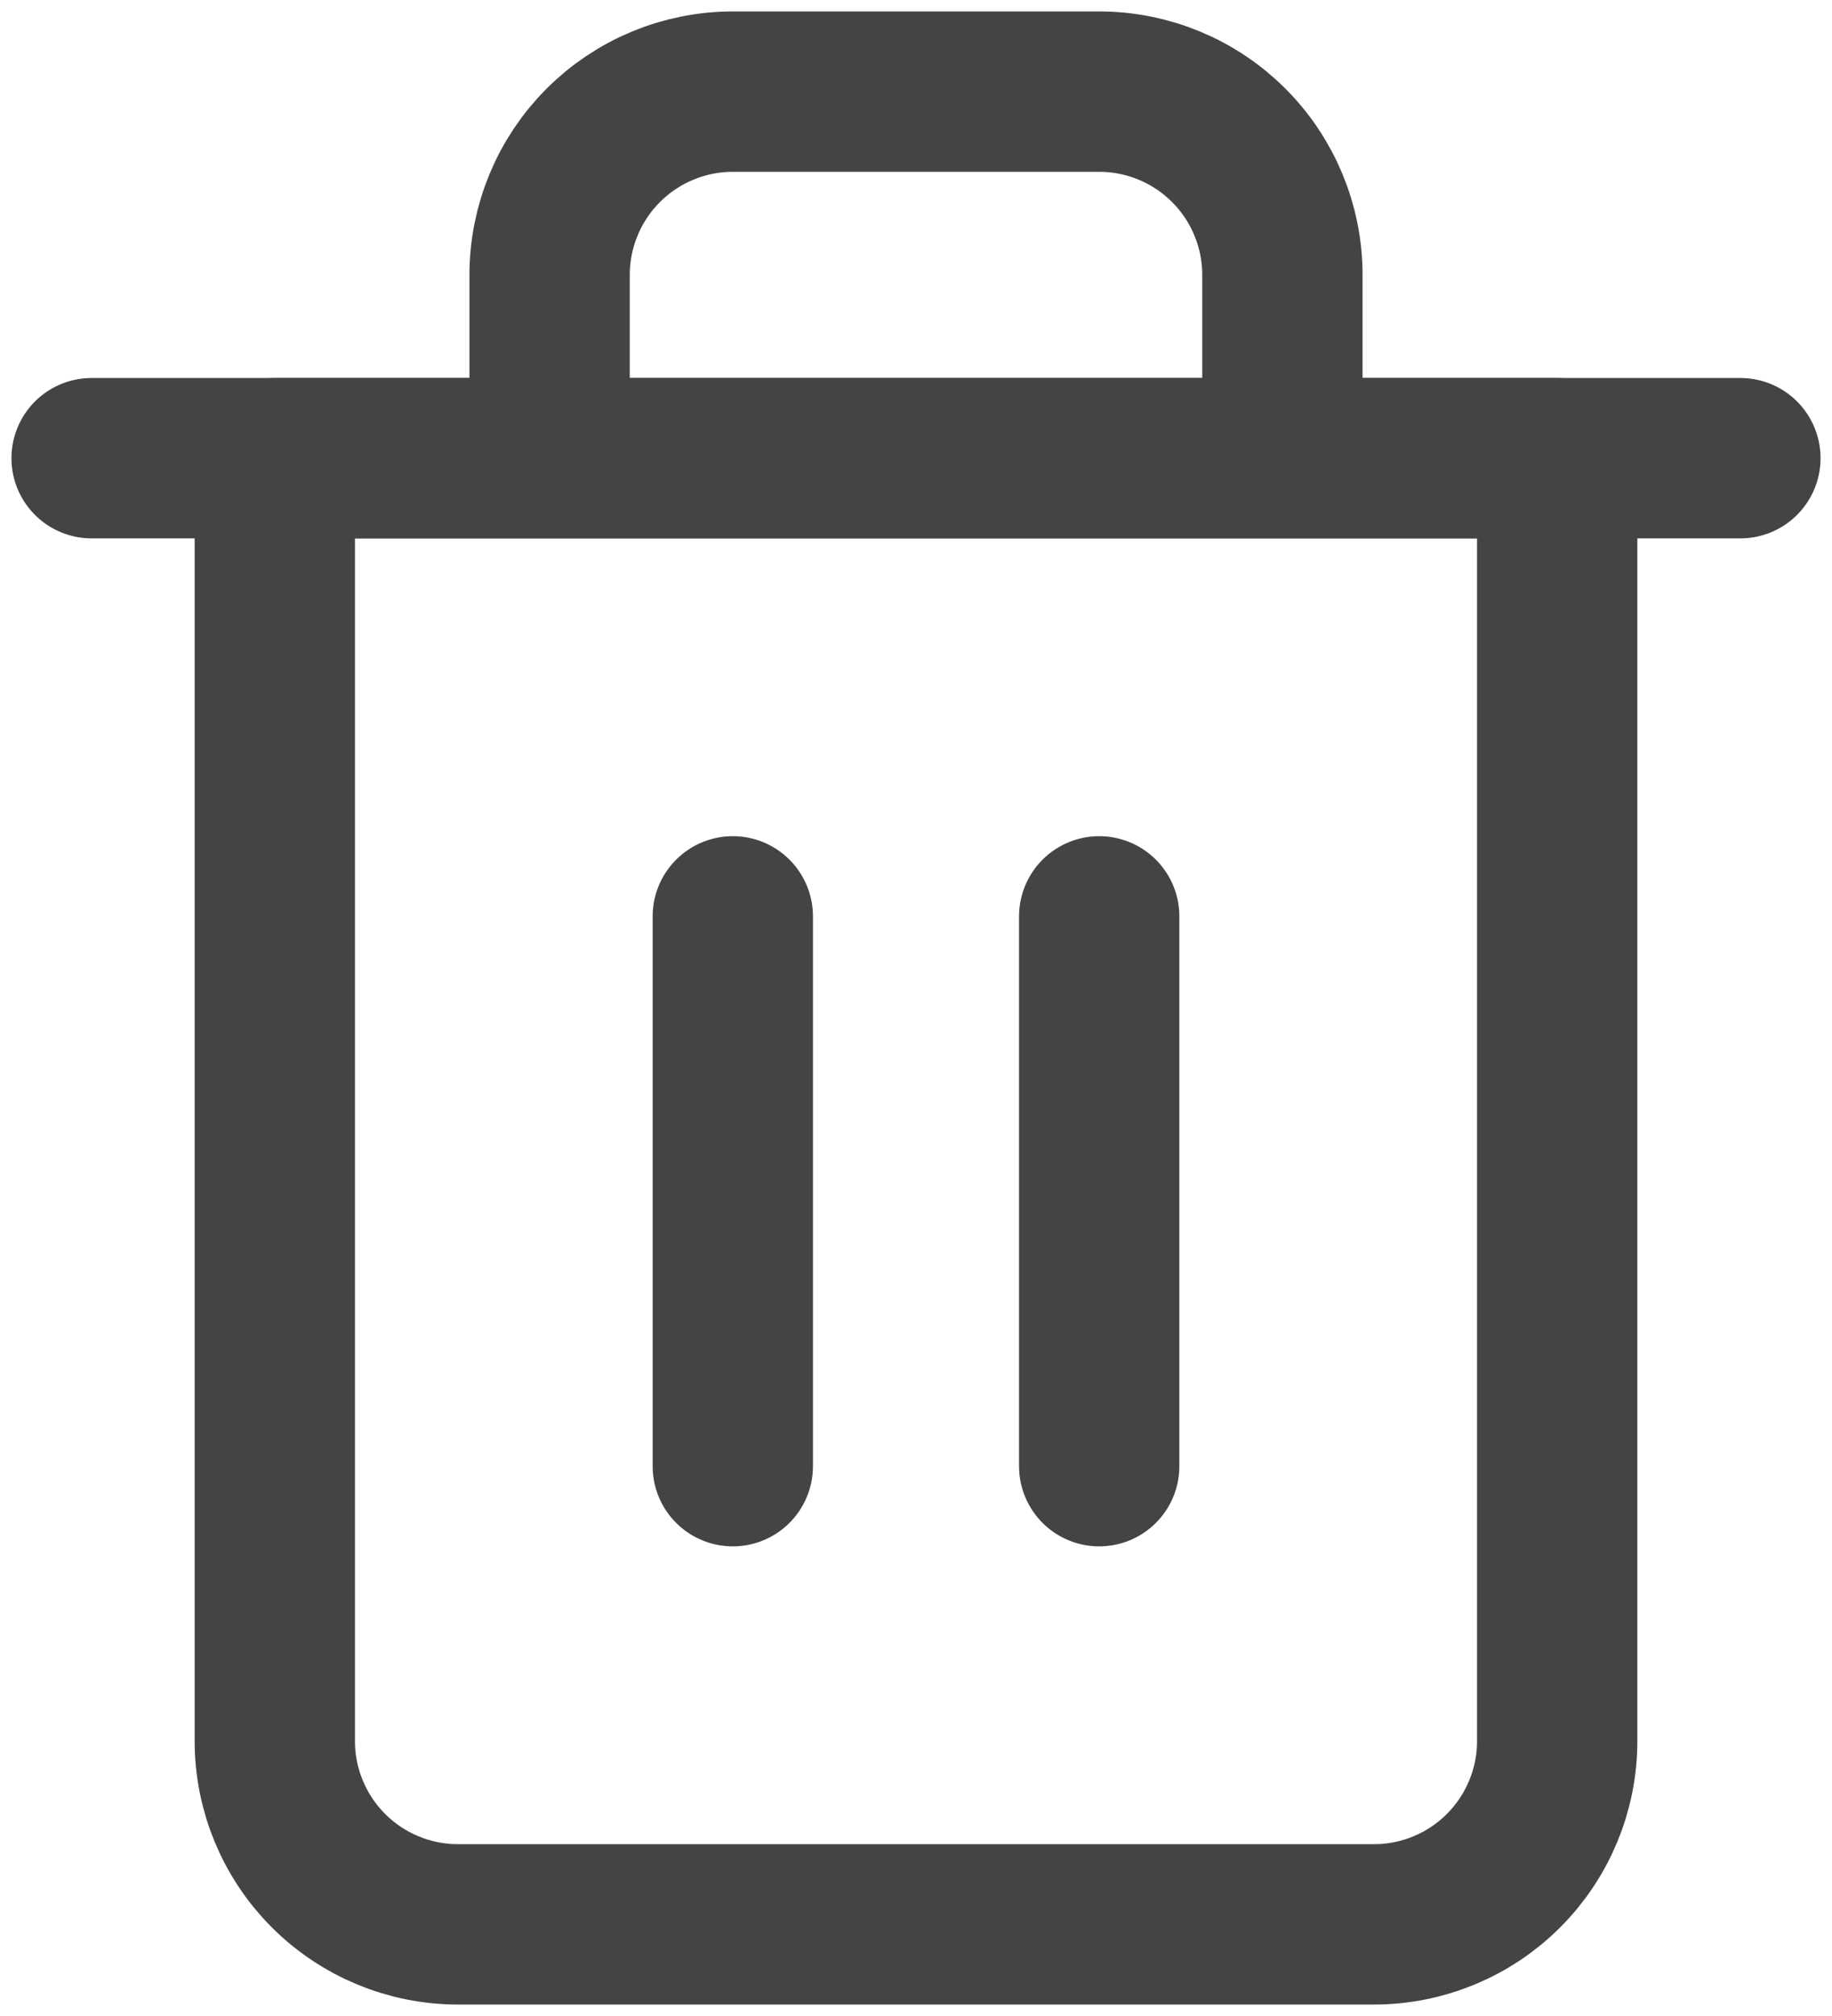 <svg width="20" height="22" viewBox="0 0 20 22" fill="none" xmlns="http://www.w3.org/2000/svg">
<path d="M1 5H3H19" stroke="#444444" stroke-width="1.75" stroke-linecap="round" stroke-linejoin="round"/>
<path d="M6 5V3C6 2.47 6.211 1.961 6.586 1.586C6.961 1.211 7.47 1 8 1H12C12.53 1 13.039 1.211 13.414 1.586C13.789 1.961 14 2.47 14 3V5M17 5V19C17 19.53 16.789 20.039 16.414 20.414C16.039 20.789 15.53 21 15 21H5C4.47 21 3.961 20.789 3.586 20.414C3.211 20.039 3 19.53 3 19V5H17Z" stroke="#444444" stroke-width="1.75" stroke-linecap="round" stroke-linejoin="round"/>
<path d="M8 10V16" stroke="#444444" stroke-width="1.75" stroke-linecap="round" stroke-linejoin="round"/>
<path d="M12 10V16" stroke="#444444" stroke-width="1.75" stroke-linecap="round" stroke-linejoin="round"/>
</svg>
